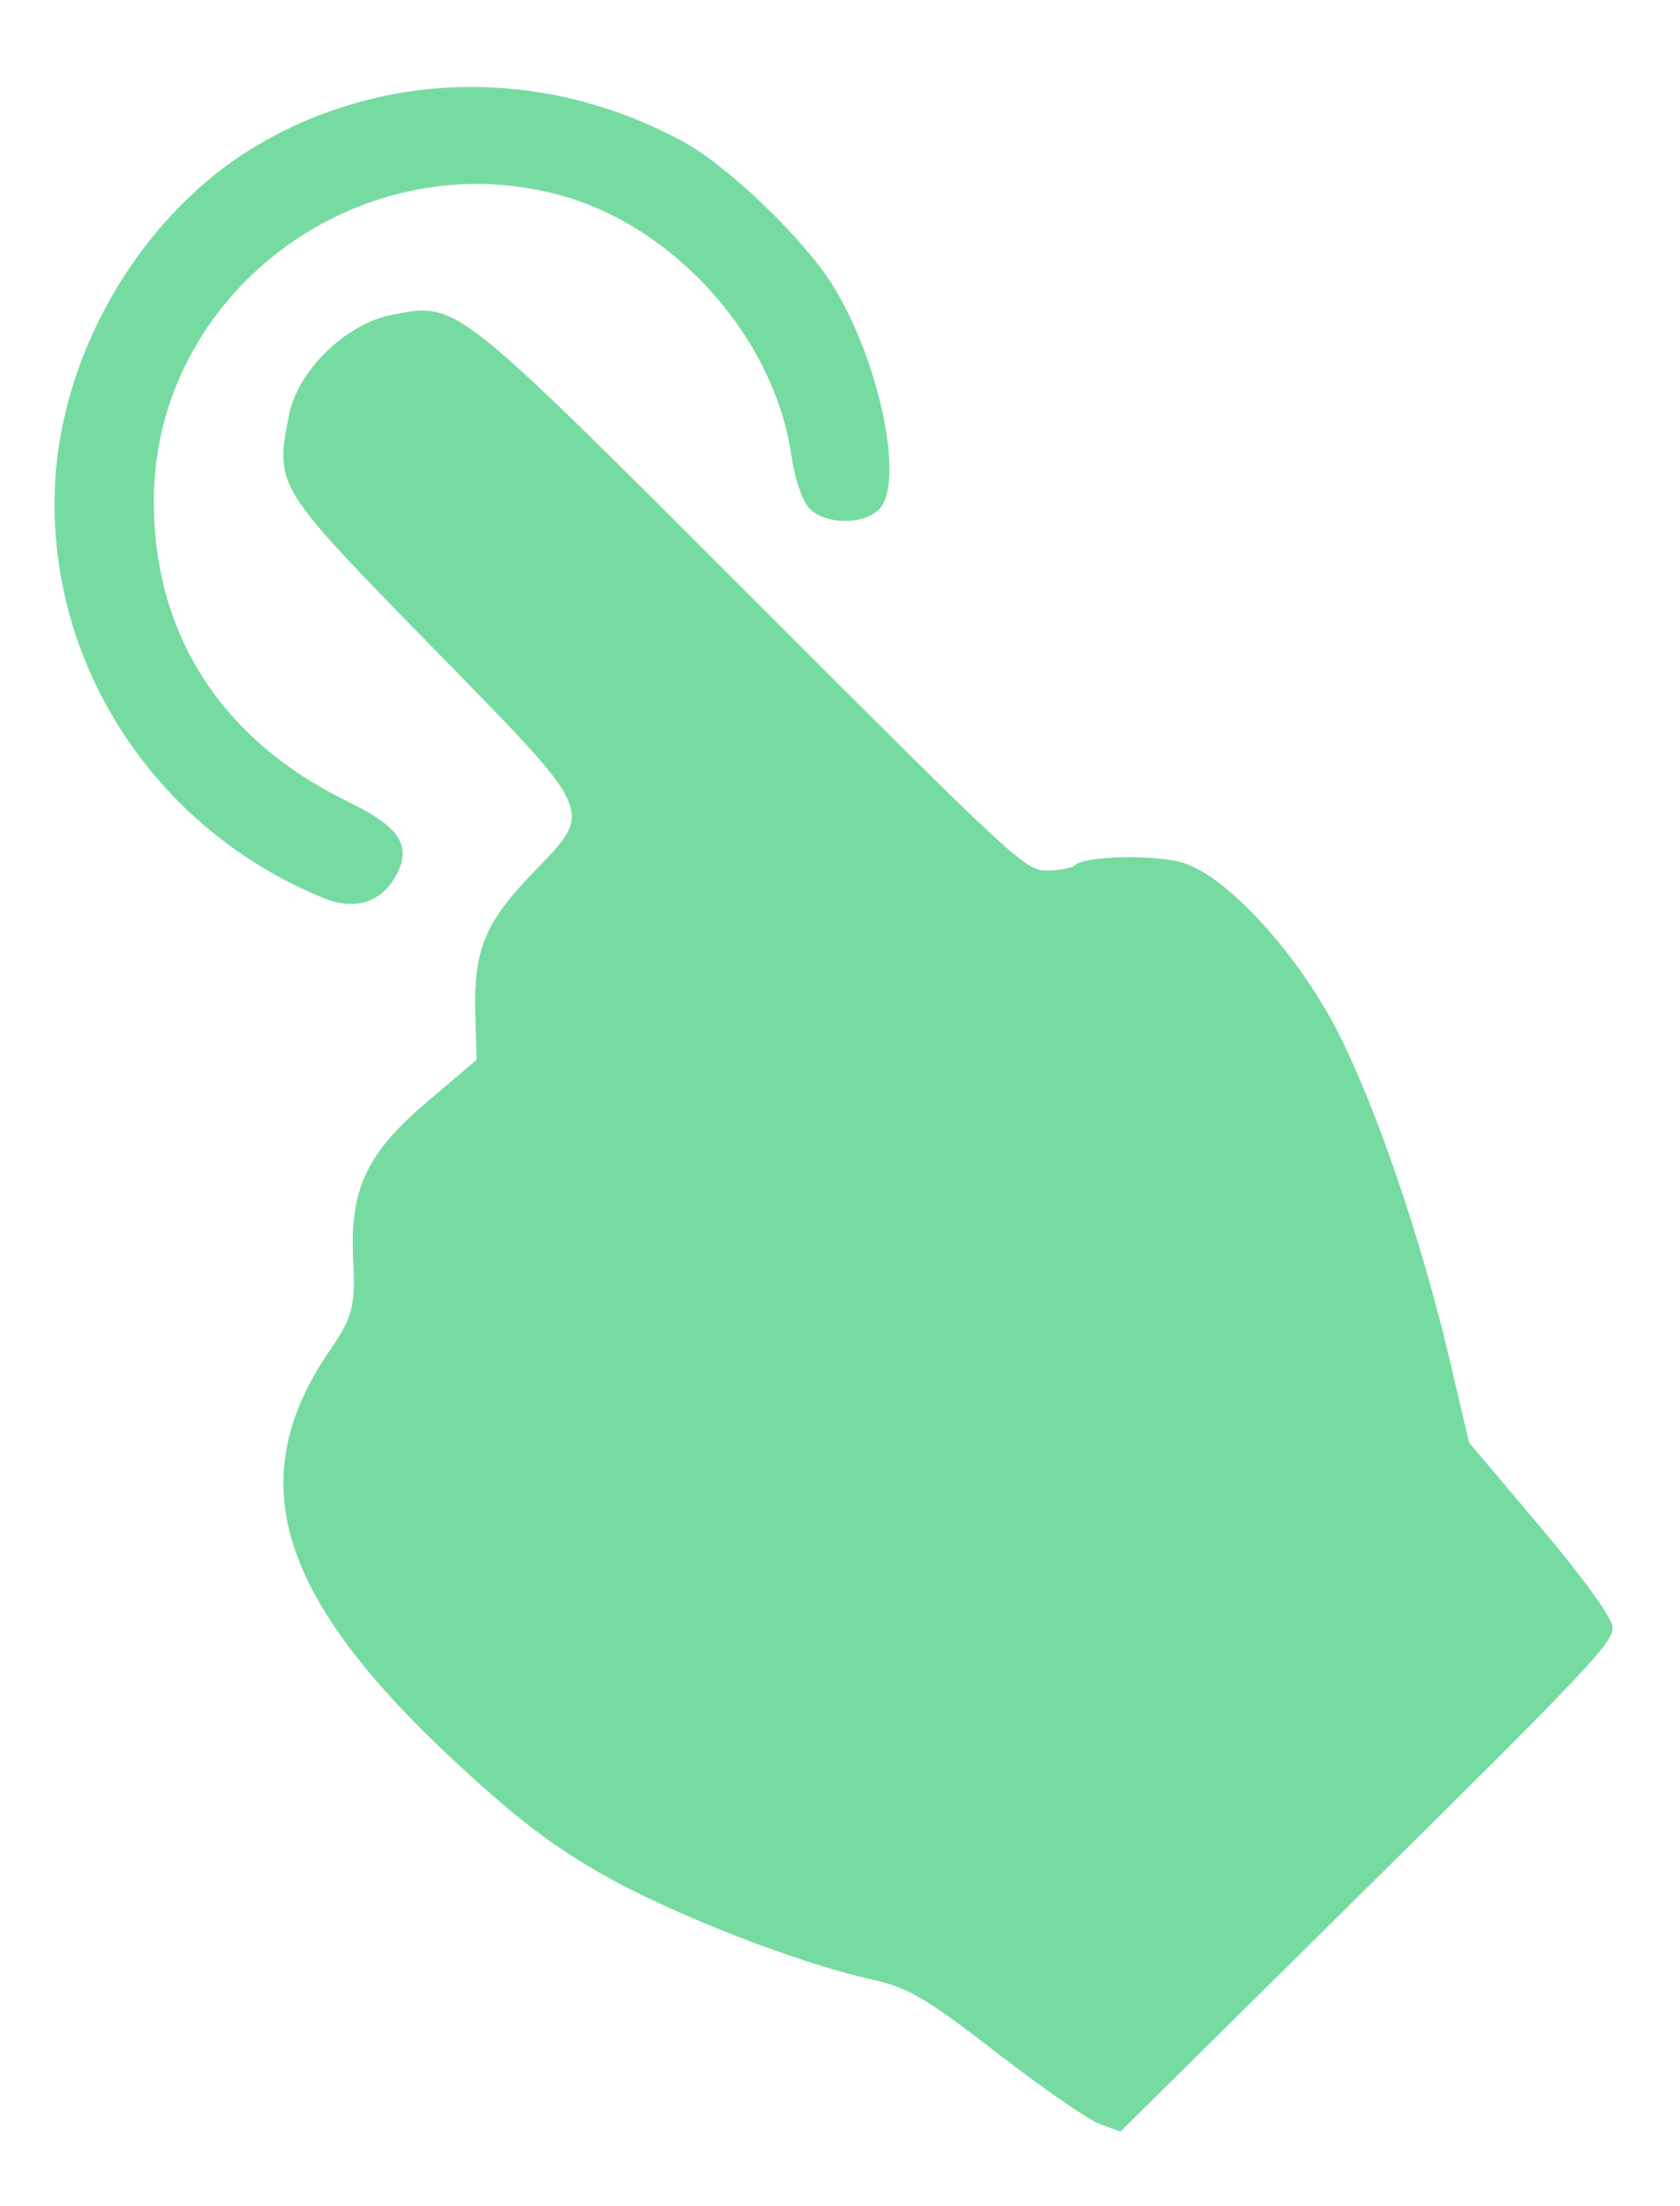<svg width="16" height="21" viewBox="0 0 16 21" fill="none" xmlns="http://www.w3.org/2000/svg">
<path fillRule="evenodd" clipRule="evenodd" d="M2.484 1.363C3.714 0.655 5.217 0.649 6.506 1.348C6.933 1.58 7.651 2.269 7.93 2.715C8.376 3.428 8.619 4.602 8.372 4.849C8.221 4.999 7.86 4.995 7.71 4.841C7.644 4.774 7.568 4.554 7.539 4.351C7.382 3.217 6.422 2.142 5.305 1.85C3.397 1.352 1.479 2.8 1.465 4.748C1.456 6.031 2.106 7.044 3.316 7.632C3.799 7.866 3.921 8.046 3.78 8.318C3.641 8.587 3.387 8.672 3.086 8.55C1.467 7.894 0.434 6.3 0.525 4.595C0.594 3.299 1.384 1.996 2.484 1.363ZM3.732 2.997C4.361 2.877 4.304 2.833 7.18 5.708C9.687 8.215 9.764 8.286 9.972 8.286C10.09 8.286 10.21 8.263 10.239 8.235C10.327 8.146 10.999 8.132 11.268 8.213C11.681 8.337 12.355 9.072 12.735 9.811C13.1 10.522 13.534 11.79 13.801 12.922L13.992 13.733L14.668 14.533C15.076 15.016 15.349 15.394 15.358 15.488C15.371 15.627 15.113 15.9 13.021 17.967L10.671 20.29L10.474 20.218C10.366 20.179 9.924 19.873 9.492 19.539C8.828 19.025 8.646 18.917 8.31 18.844C7.615 18.692 6.43 18.232 5.76 17.854C5.263 17.573 4.935 17.324 4.353 16.786C2.639 15.2 2.296 14.083 3.144 12.85C3.357 12.541 3.386 12.428 3.364 12.004C3.328 11.322 3.487 10.981 4.075 10.482L4.539 10.088L4.527 9.661C4.509 9.053 4.614 8.79 5.055 8.33C5.665 7.694 5.705 7.786 4.113 6.156C2.62 4.629 2.622 4.632 2.75 3.959C2.831 3.532 3.291 3.082 3.732 2.997Z" fill="#76DBA1"/>
</svg>
